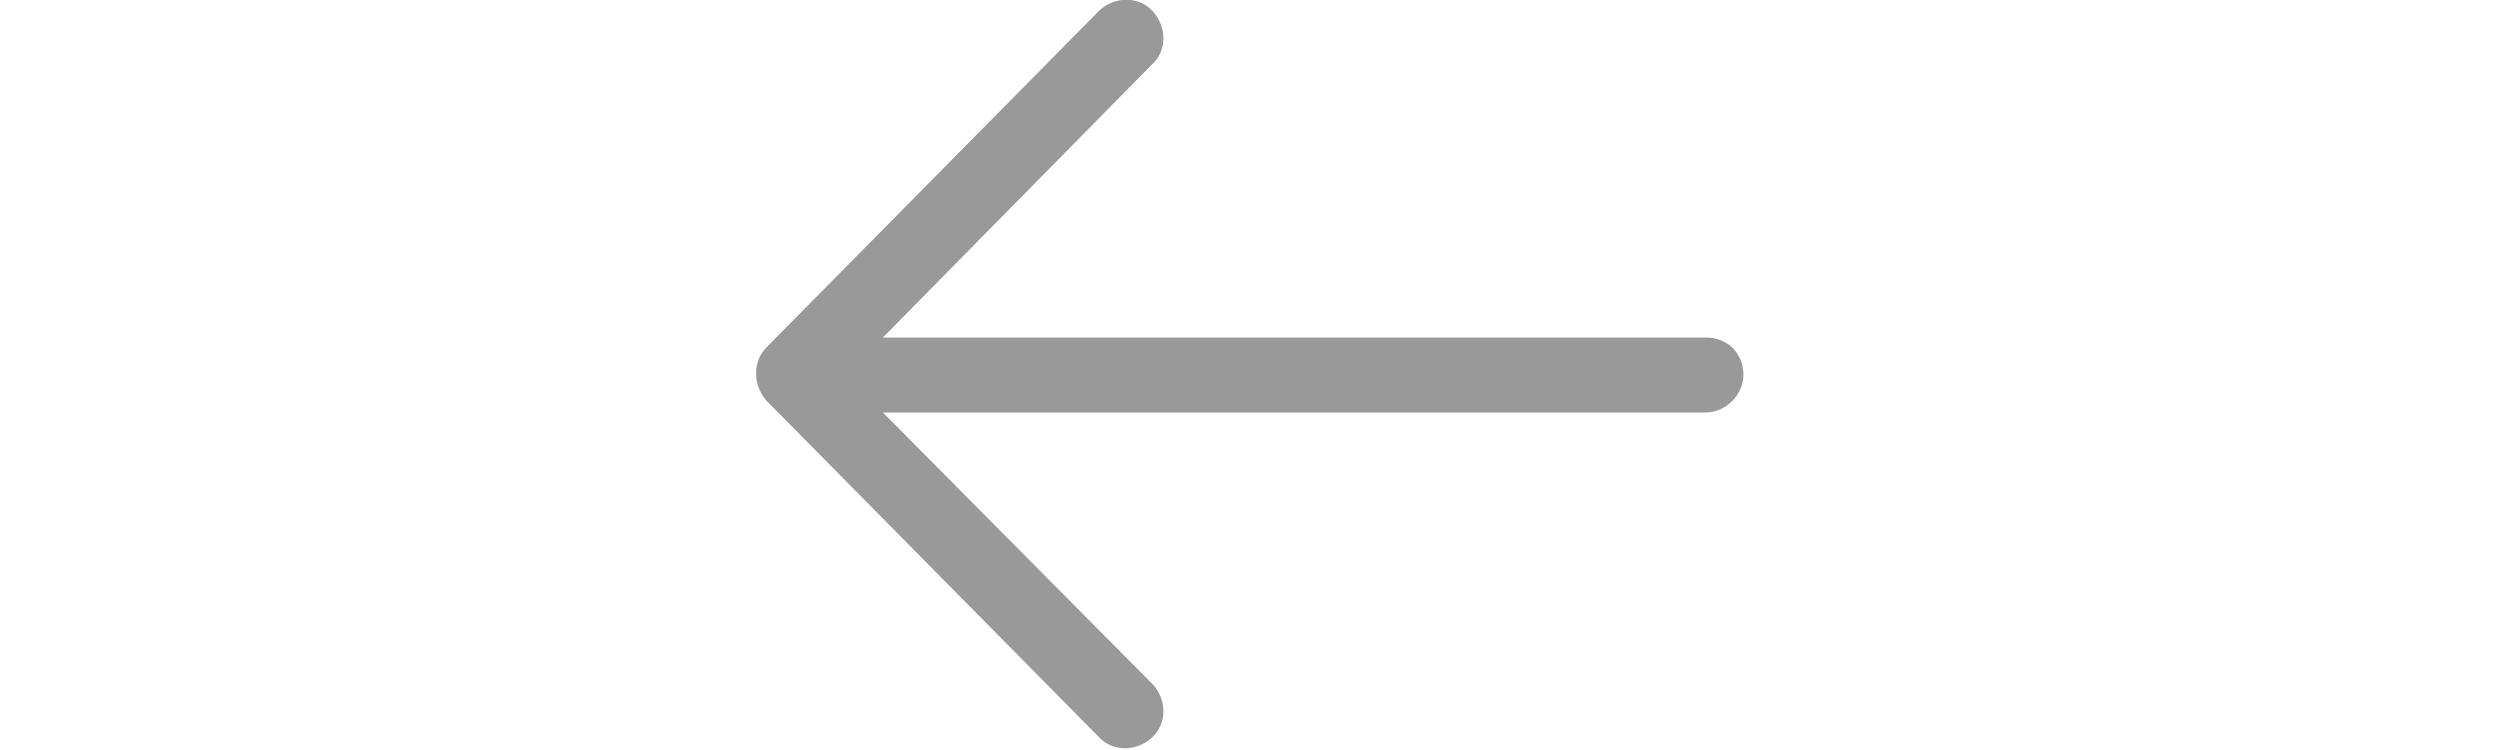 <svg height="15" fill="#999" xmlns="http://www.w3.org/2000/svg" xmlns:xlink="http://www.w3.org/1999/xlink" x="0px" y="0px" viewBox="0 0 50 38" style="enable-background:new 0 0 50 38;" xml:space="preserve"><path d="M48.1,17.1H6.4L20,3.3c0.8-0.7,0.8-1.9,0.1-2.7c-0.7-0.8-1.9-0.8-2.7-0.1c0,0-0.1,0.1-0.1,0.1l-16.8,17 c-0.7,0.7-0.7,1.9,0,2.7l16.8,17c0.7,0.8,1.9,0.8,2.7,0.1c0.8-0.7,0.8-1.9,0.1-2.7c0,0-0.1-0.1-0.1-0.1L6.4,20.9h41.7 c1,0,1.9-0.9,1.9-1.9C50,17.9,49.2,17.1,48.1,17.1z"/></svg>
